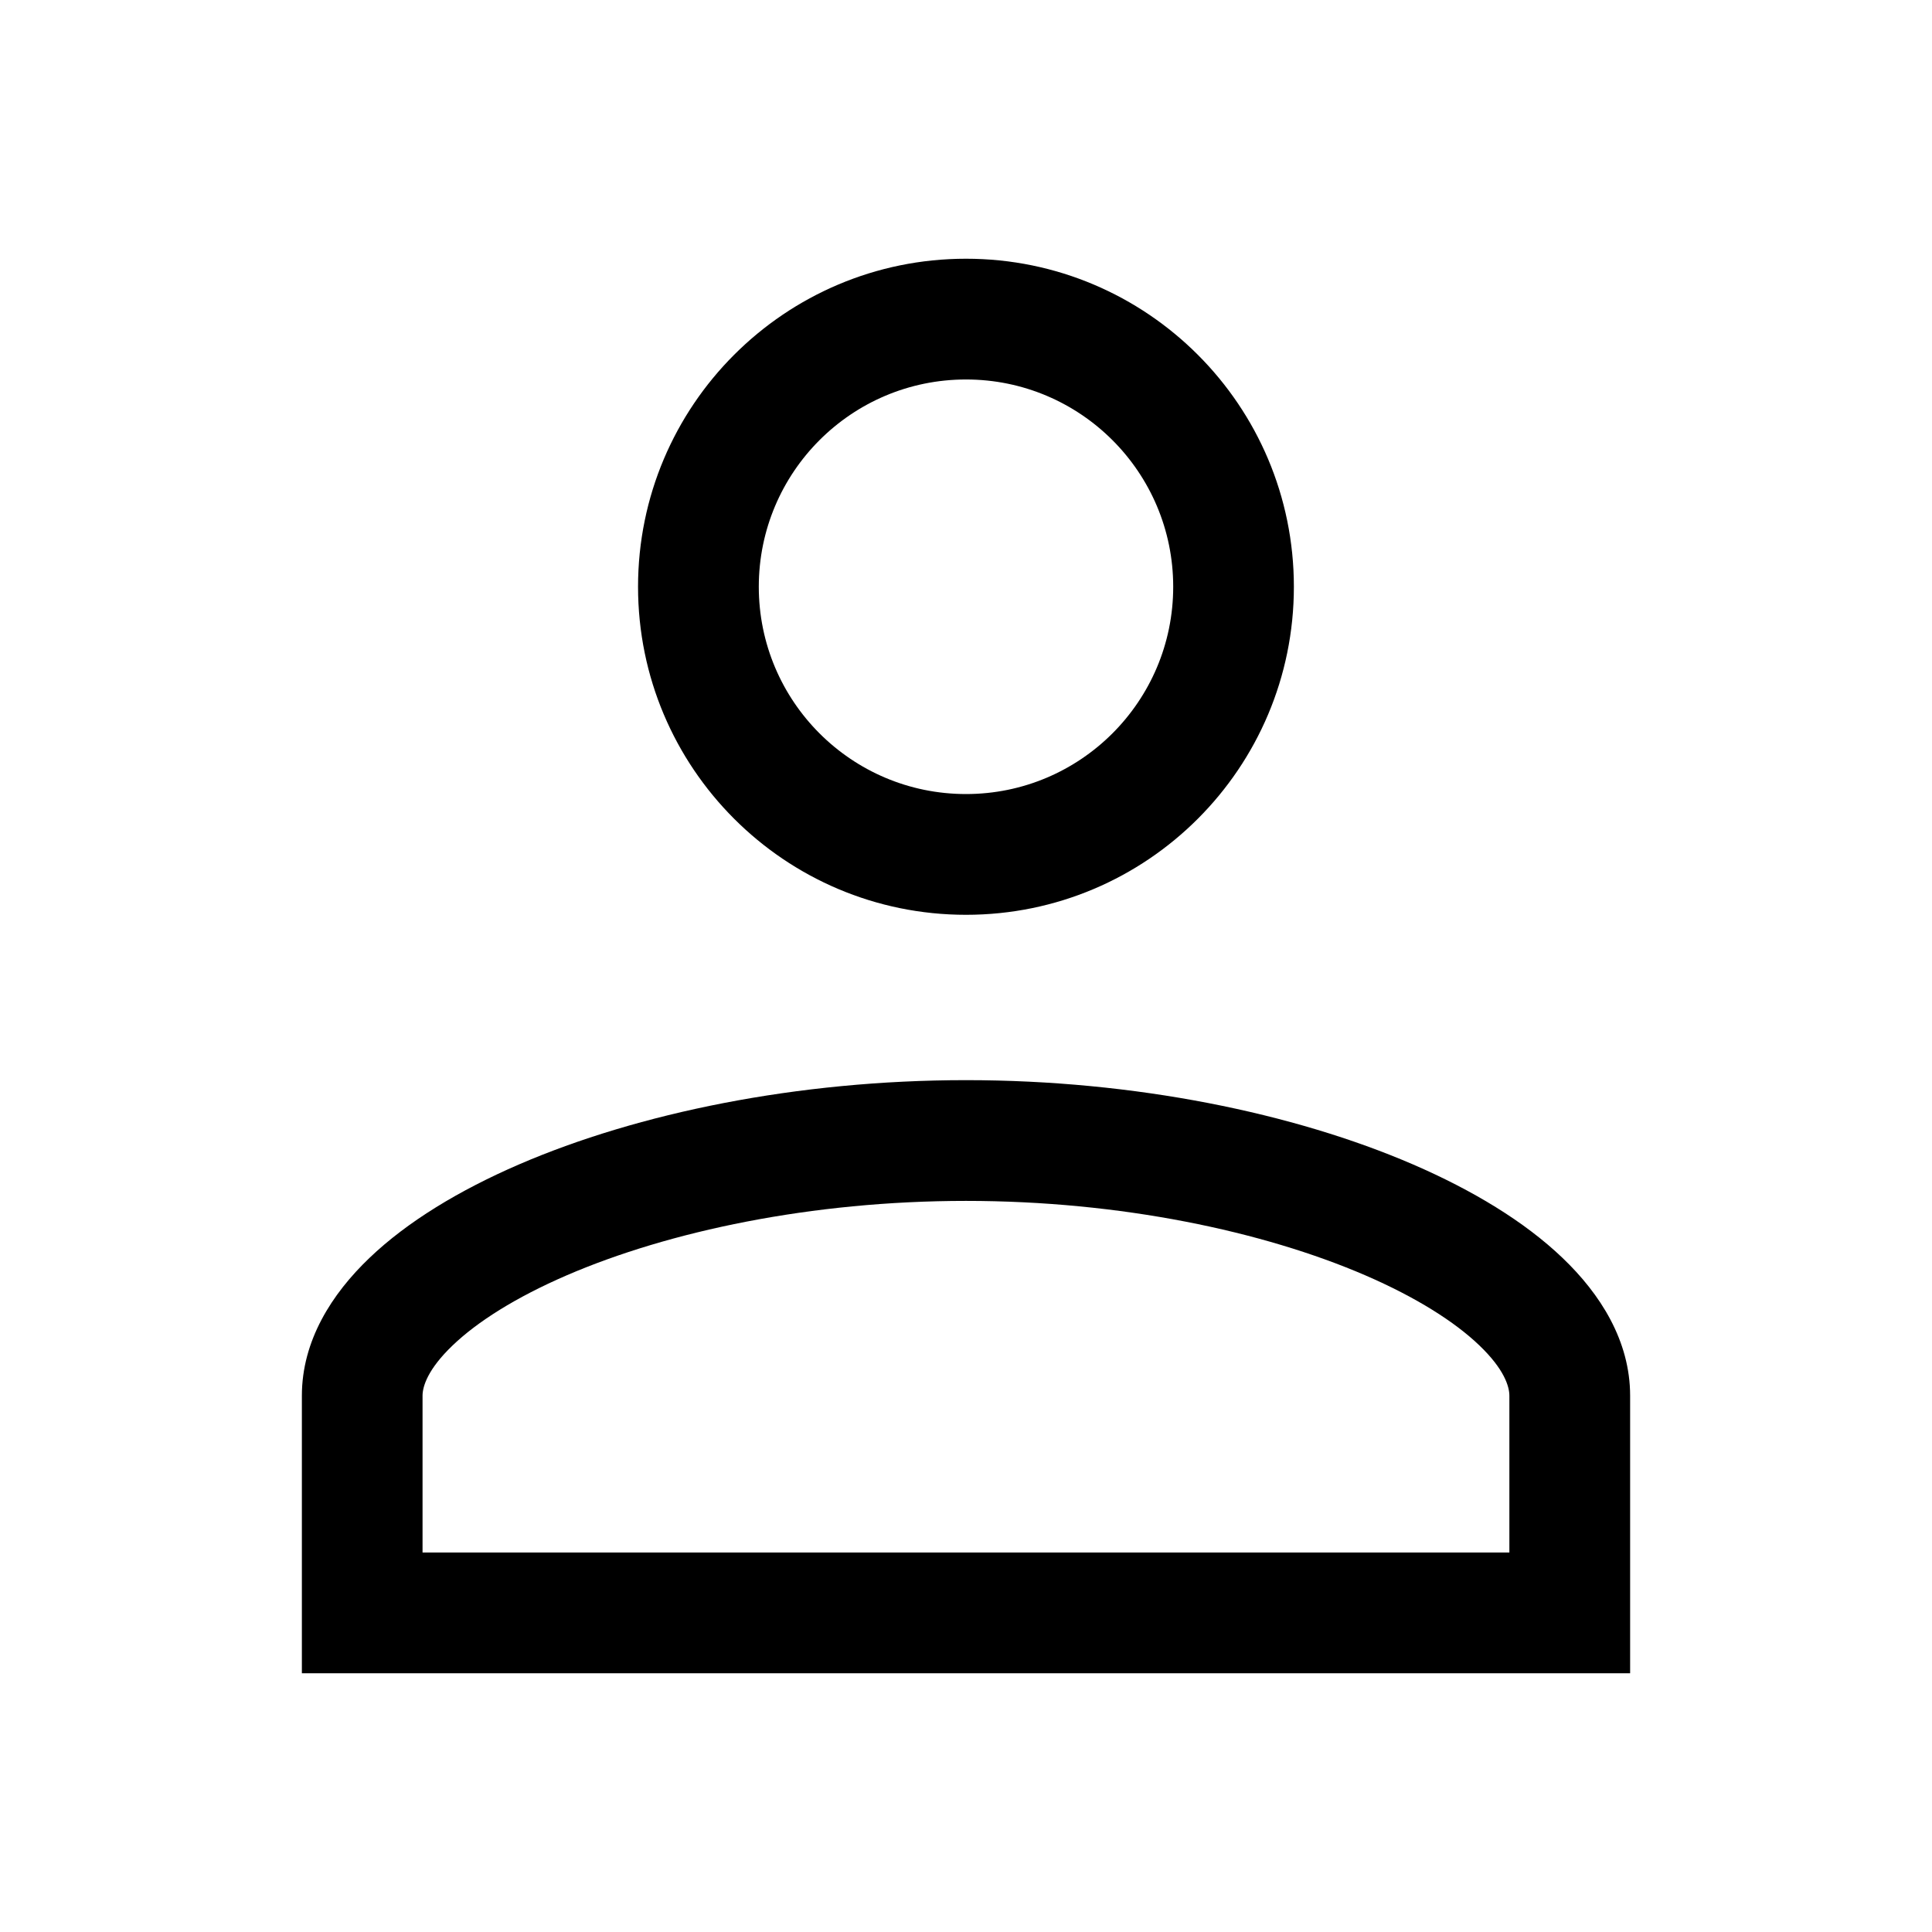 <svg width="24" height="24" viewBox="0 0 24 24" fill="none" xmlns="http://www.w3.org/2000/svg">
<path d="M12 3.214C9.75 3.214 7.926 5.039 7.926 7.289C7.926 9.54 9.75 11.364 12 11.364C14.25 11.364 16.073 9.54 16.073 7.289C16.073 5.039 14.25 3.214 12 3.214ZM9.426 7.289C9.426 5.867 10.578 4.714 12 4.714C13.421 4.714 14.574 5.867 14.574 7.289C14.574 8.711 13.421 9.864 12 9.864C10.578 9.864 9.426 8.711 9.426 7.289Z" fill="black"/>
<path d="M3.75 20.786V17.338C3.75 16.655 4.121 16.074 4.589 15.627C5.063 15.173 5.71 14.784 6.447 14.465C7.925 13.827 9.903 13.418 12 13.418C14.097 13.418 16.075 13.827 17.553 14.465C18.29 14.784 18.937 15.173 19.411 15.627C19.879 16.074 20.25 16.655 20.25 17.338V20.786H3.75ZM5.249 17.338V19.286H18.75V17.338C18.75 17.223 18.686 17.008 18.375 16.711C18.071 16.42 17.595 16.117 16.959 15.842C15.691 15.295 13.919 14.918 12 14.918C10.081 14.918 8.309 15.295 7.041 15.842C6.405 16.117 5.929 16.42 5.625 16.711C5.314 17.008 5.249 17.223 5.249 17.338Z" fill="black"/>
</svg>
